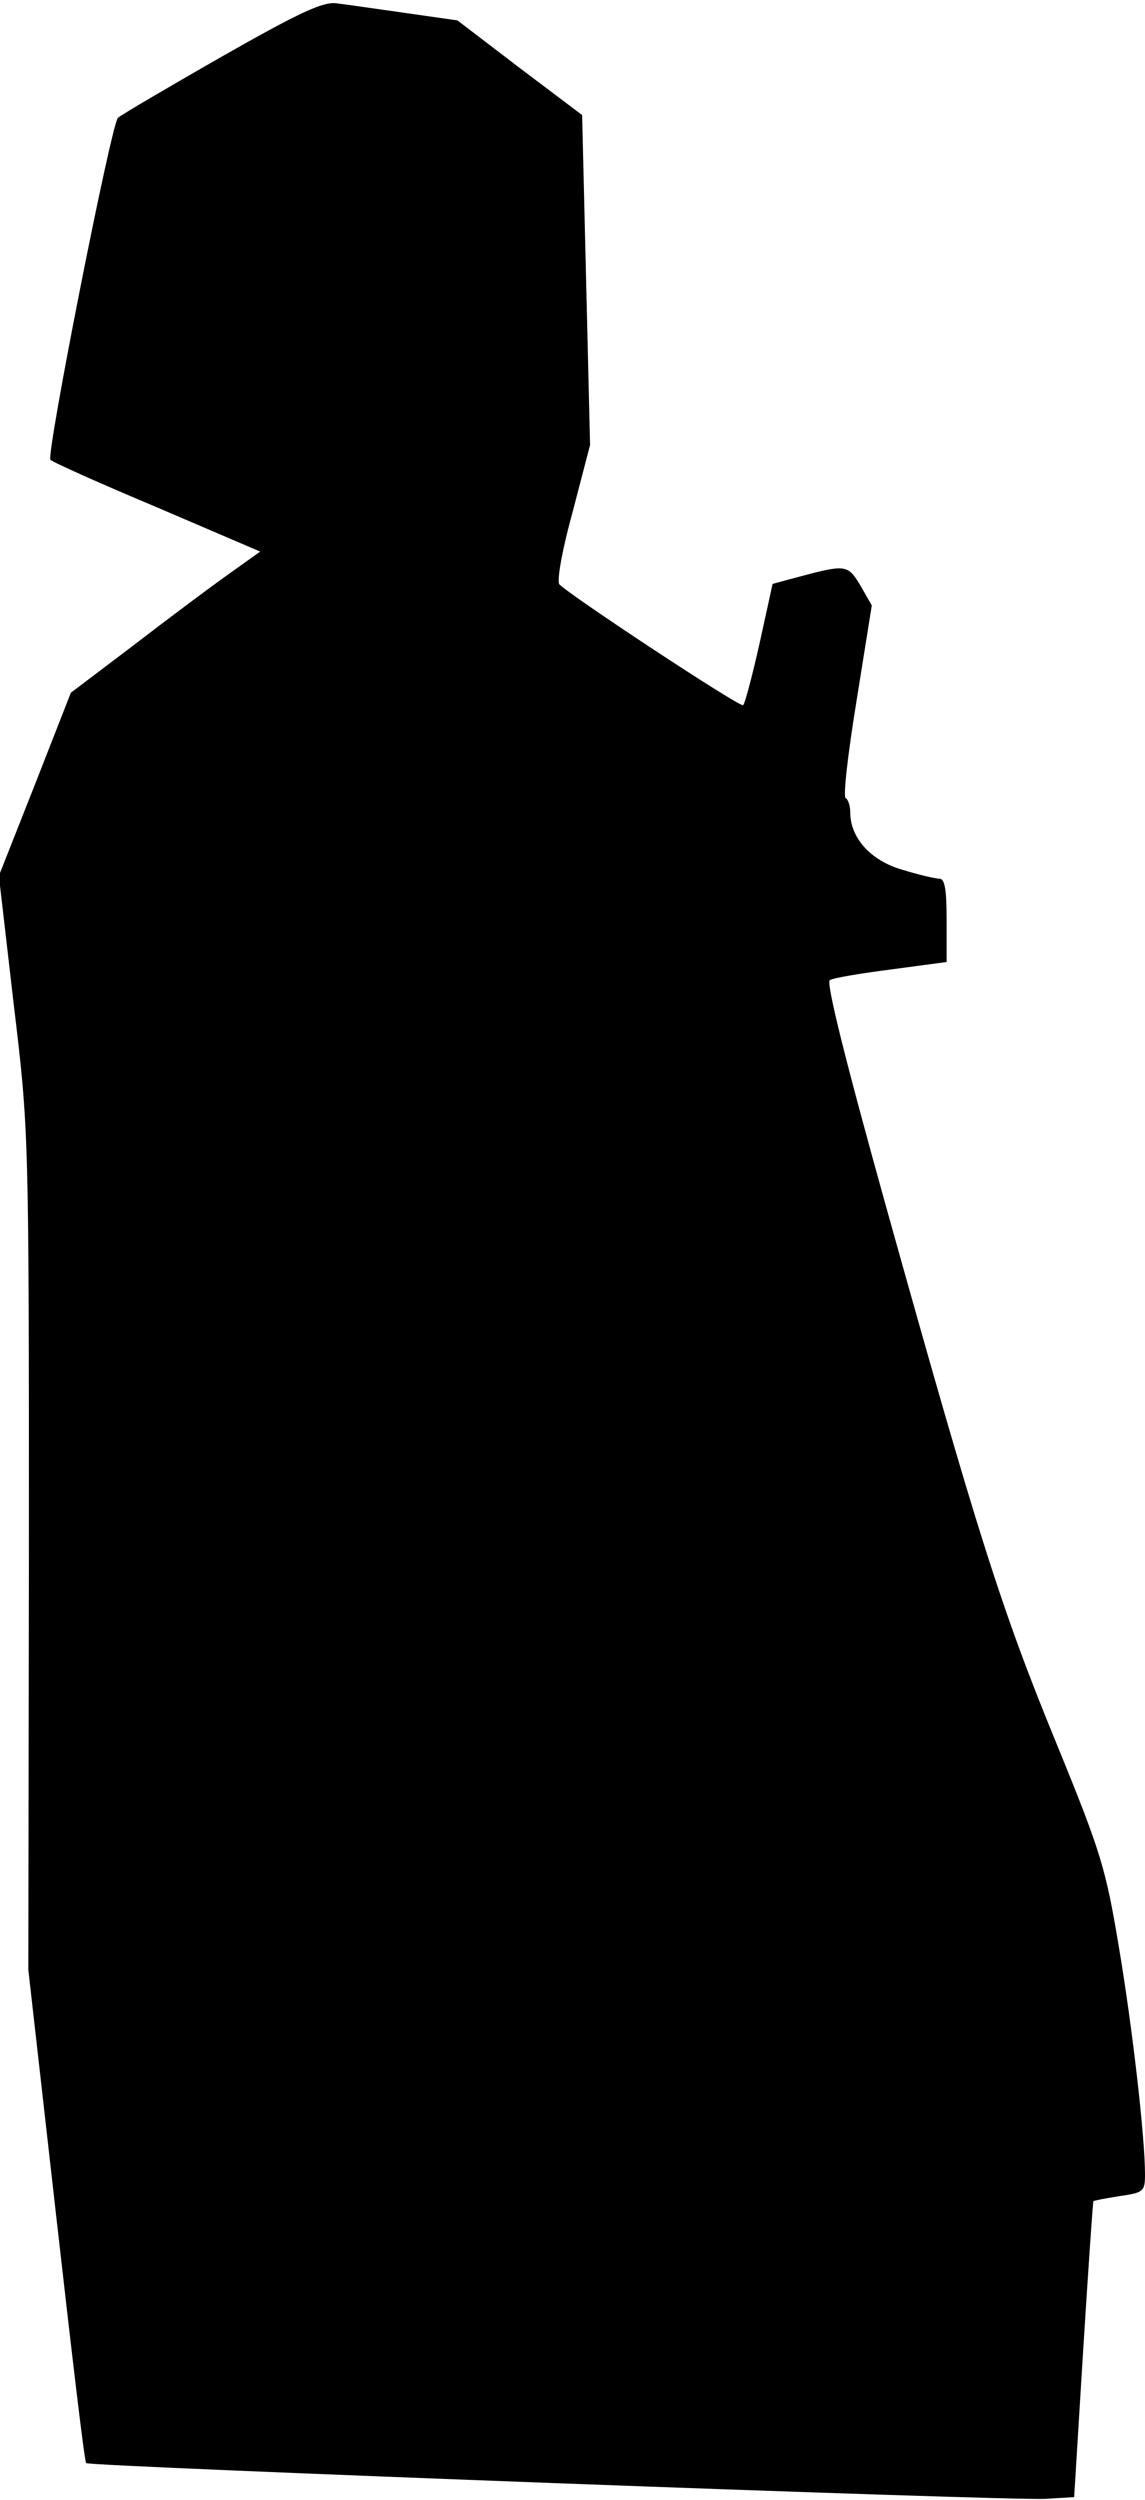 <?xml version="1.0" standalone="no"?>
<!DOCTYPE svg PUBLIC "-//W3C//DTD SVG 20010904//EN"
 "http://www.w3.org/TR/2001/REC-SVG-20010904/DTD/svg10.dtd">
<svg version="1.0" xmlns="http://www.w3.org/2000/svg"
 width="202pt" height="441pt" viewBox="0 0 202 441"
 preserveAspectRatio="xMidYMid meet">
<g transform="translate(0,441) scale(0.1,-0.1)"
fill="#000000" stroke="none">
<path fill="#000000" stroke="none" d="M391 4310 c-96 -55 -178 -103 -183
-108 -12 -12 -127 -595 -119 -603 3 -4 88 -42 188 -84 l182 -78 -56 -40 c-31
-22 -106 -78 -167 -125 l-111 -84 -63 -161 -64 -162 26 -225 c27 -224 27 -228
27 -965 l-1 -740 49 -433 c27 -238 50 -435 53 -437 6 -6 1631 -67 1693 -63
l50 3 16 260 c9 143 17 261 18 262 0 1 21 5 46 9 42 6 45 8 45 38 0 66 -22
258 -46 401 -23 138 -31 166 -110 359 -97 236 -140 372 -299 941 -73 262 -108
402 -101 406 6 4 55 12 109 19 l97 13 0 73 c0 55 -3 74 -13 74 -7 0 -37 7 -66
16 -55 16 -91 56 -91 101 0 12 -4 23 -8 25 -5 2 4 79 19 171 l27 169 -20 35
c-23 38 -25 38 -118 13 l-37 -10 -23 -105 c-13 -58 -26 -107 -29 -109 -6 -4
-303 192 -324 213 -5 5 4 58 23 127 l31 119 -7 291 -7 291 -110 83 -110 84
-91 13 c-50 7 -104 15 -121 17 -24 4 -65 -15 -204 -94z"/>
</g>
</svg>

